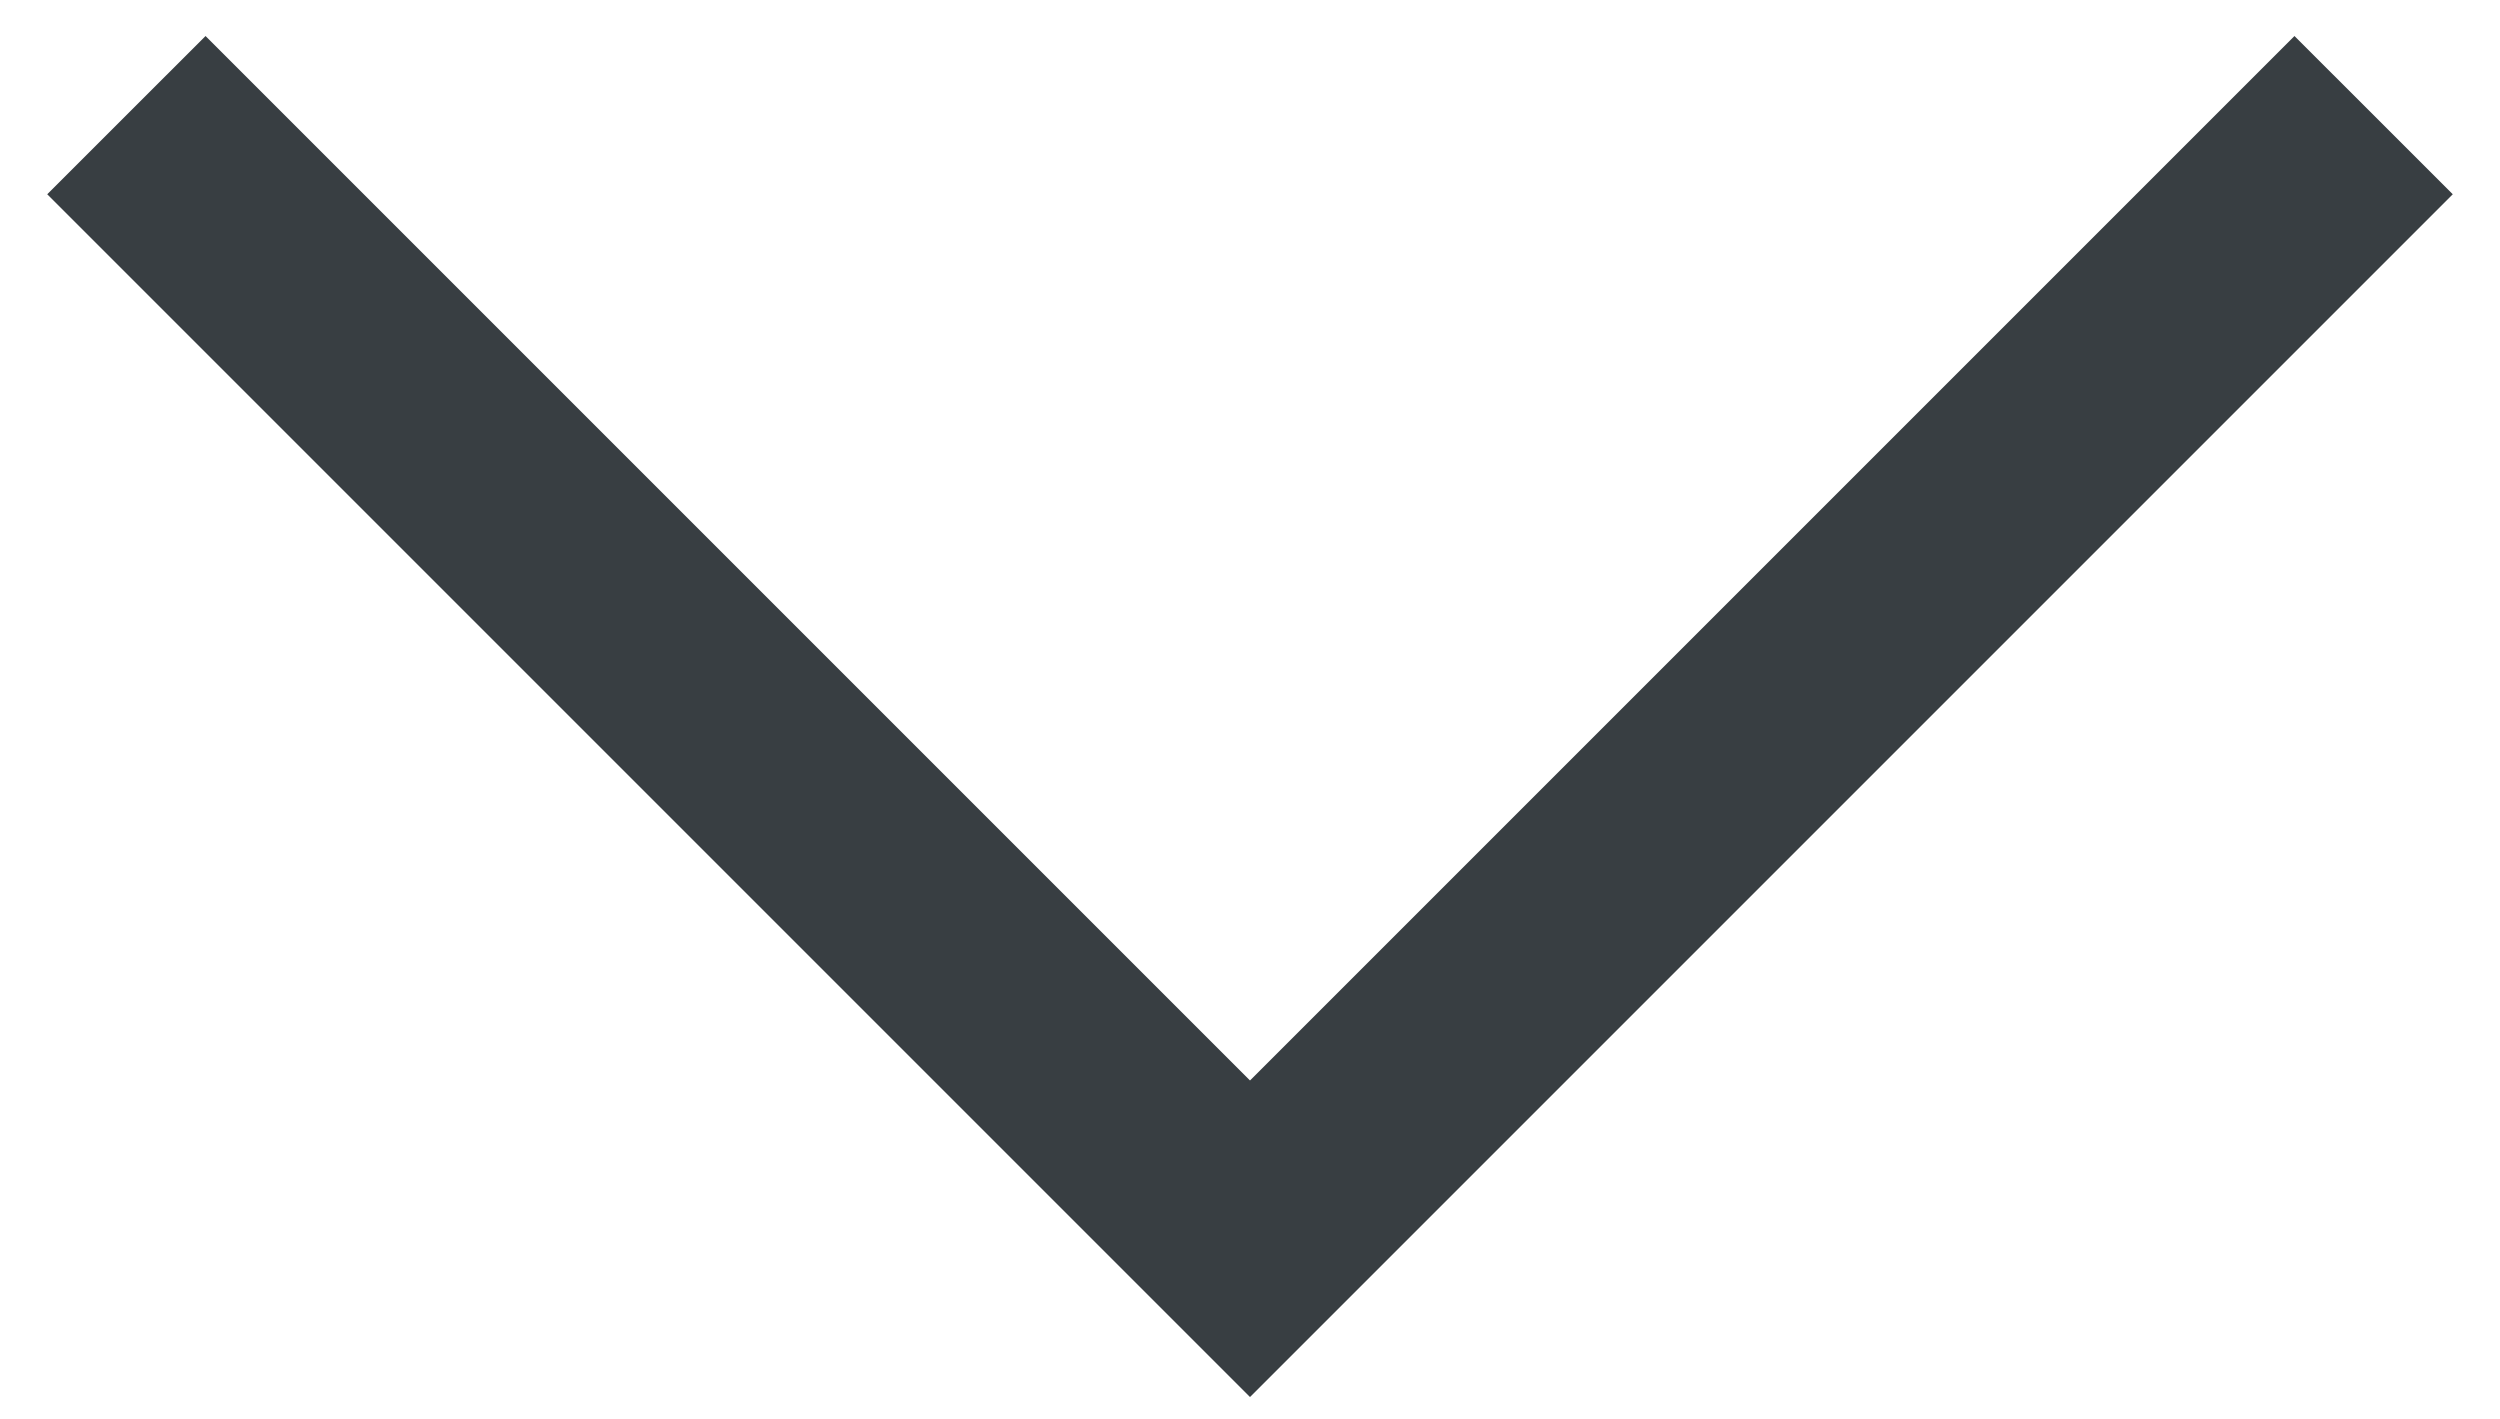 <svg width="37" height="21" viewBox="0 0 37 21" fill="none" xmlns="http://www.w3.org/2000/svg">
<path d="M18.5 15.991L3.042 0.533L0.699 2.875L18.5 20.676L36.301 2.875L33.958 0.533L18.5 15.991Z" fill="#383E42"/>
</svg>
